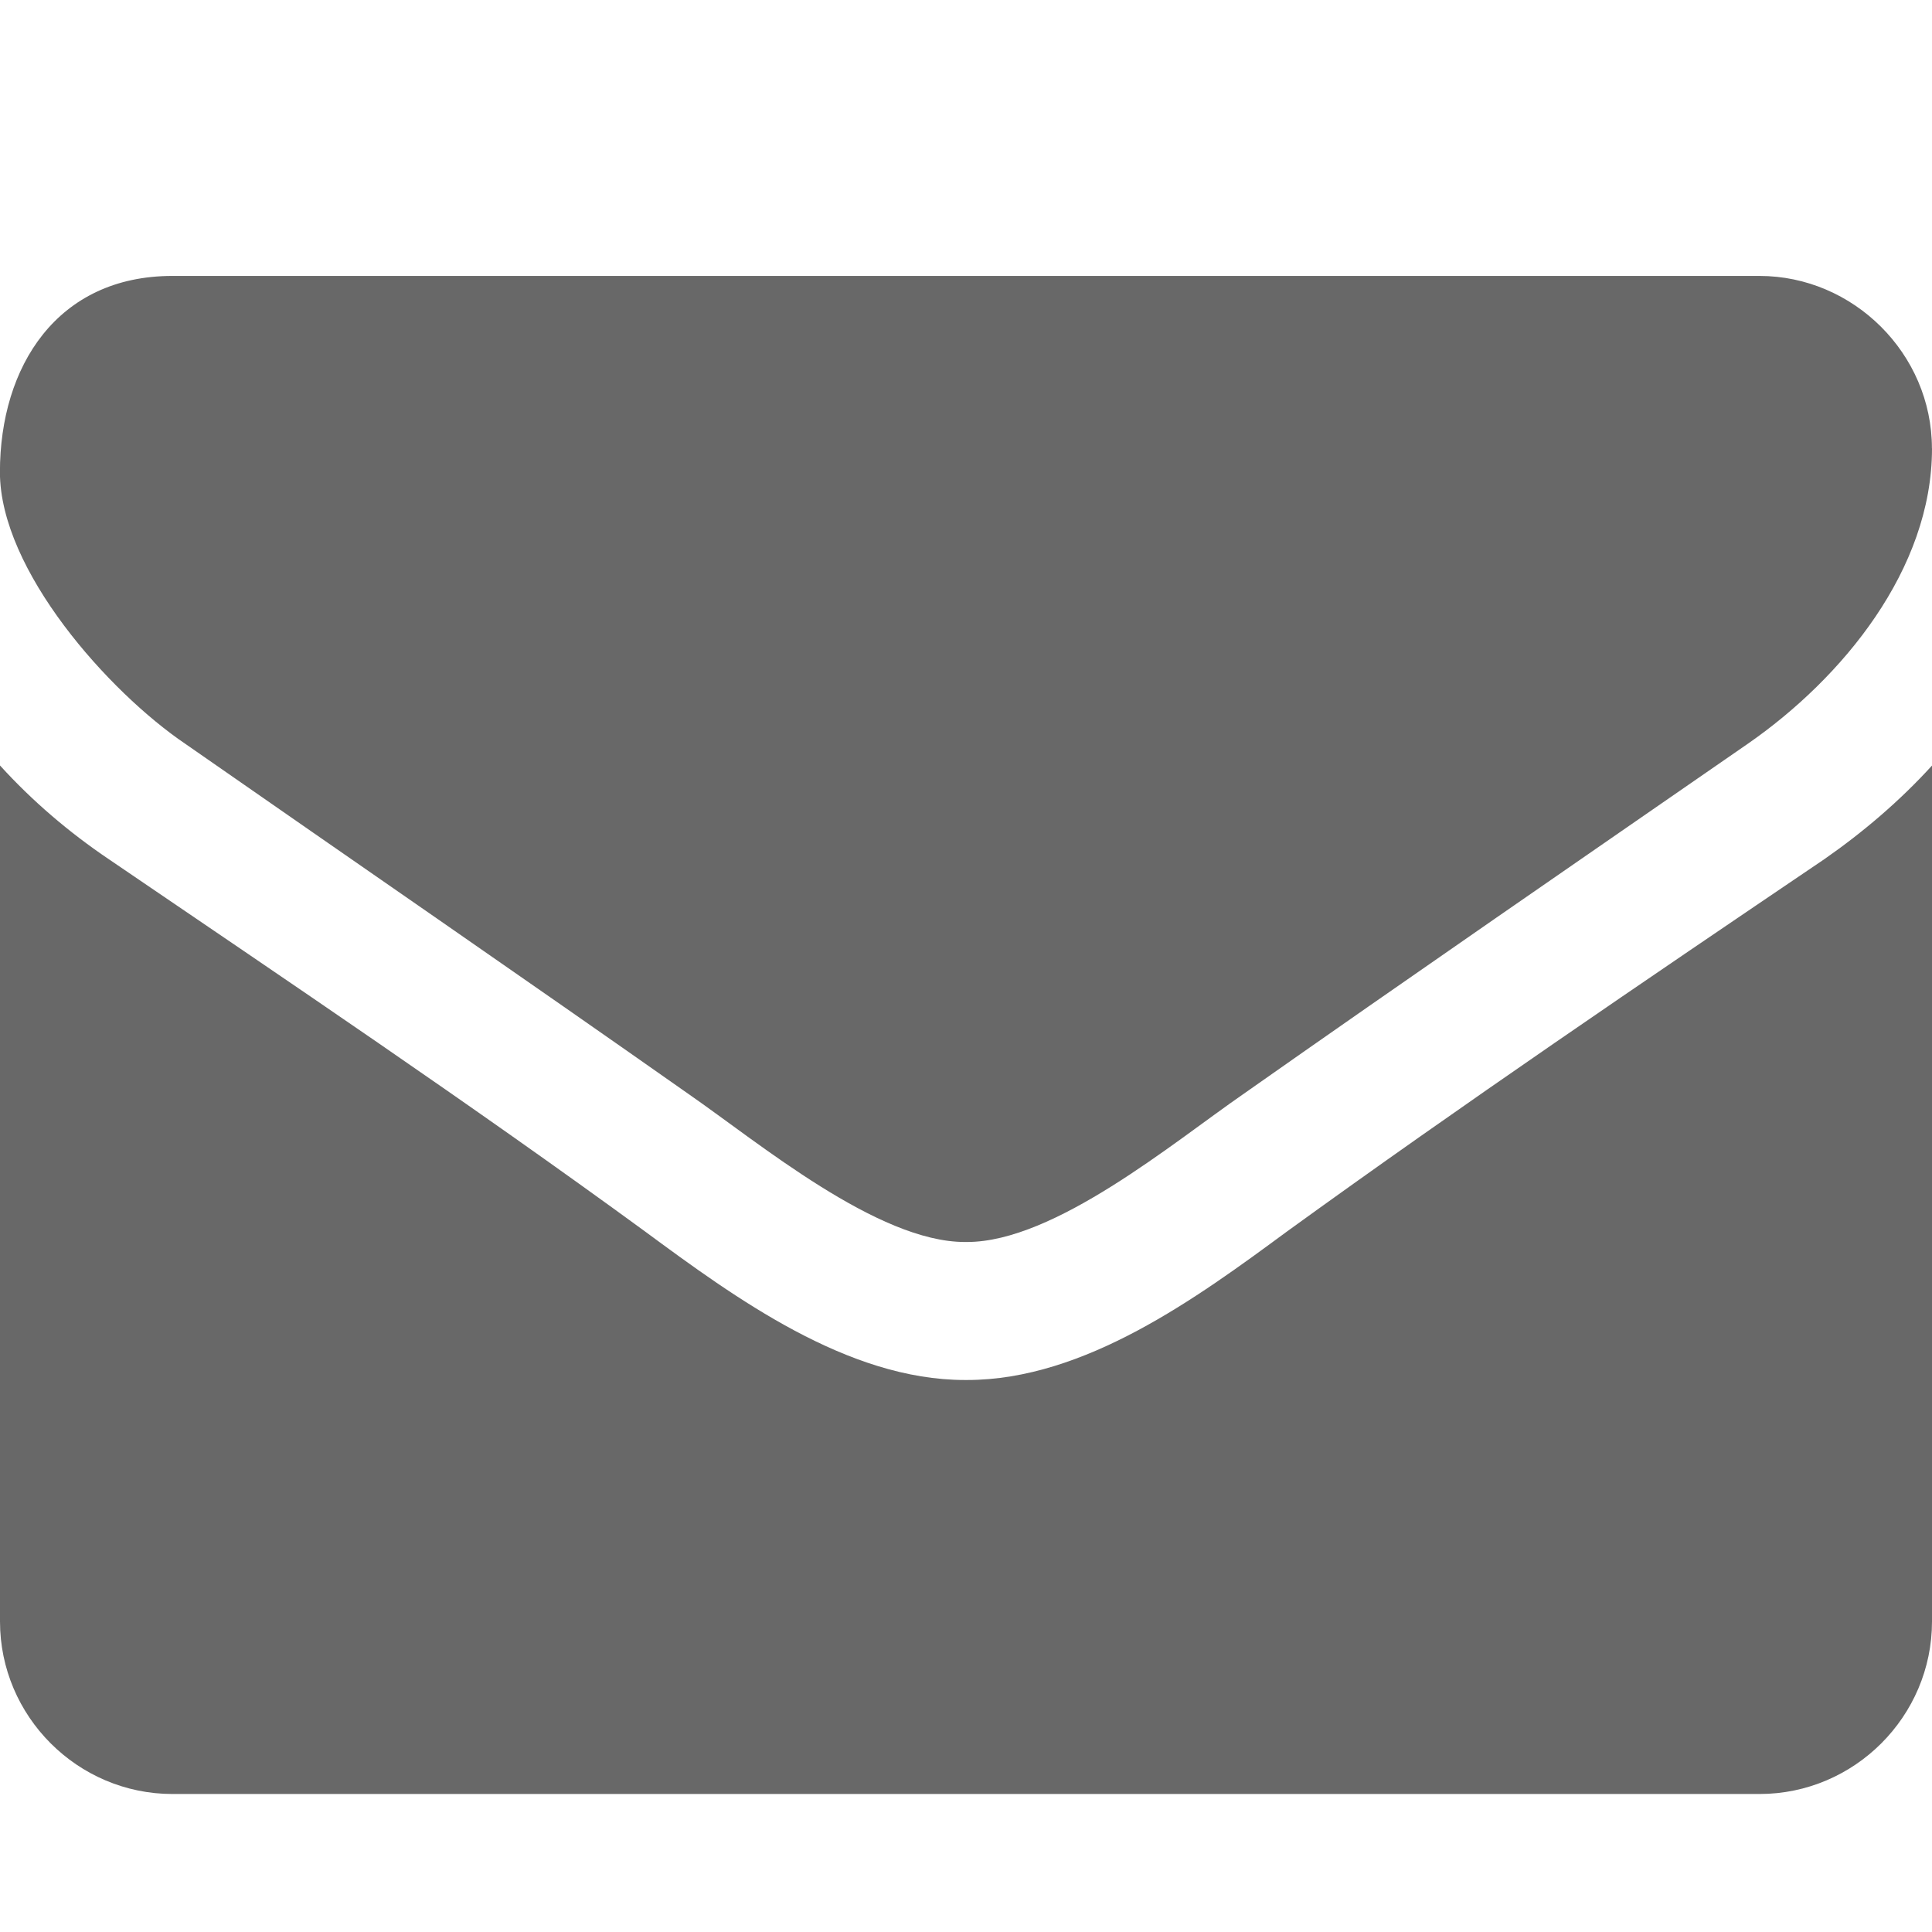 <!-- Generated by IcoMoon.io -->
<svg version="1.1" xmlns="http://www.w3.org/2000/svg" width="14" height="14" viewBox="0 0 28 28" fill="#686868">
<title>envelope</title>
<path d="M28 11.094v12.406c0 1.375-1.125 2.5-2.5 2.5h-23c-1.375 0-2.5-1.125-2.5-2.5v-12.406c0.469 0.516 1 0.969 1.578 1.359 2.594 1.766 5.219 3.531 7.766 5.391 1.313 0.969 2.938 2.156 4.641 2.156h0.031c1.703 0 3.328-1.188 4.641-2.156 2.547-1.844 5.172-3.625 7.781-5.391 0.562-0.391 1.094-0.844 1.563-1.359zM28 6.5c0 1.75-1.297 3.328-2.672 4.281-2.438 1.687-4.891 3.375-7.313 5.078-1.016 0.703-2.734 2.141-4 2.141h-0.031c-1.266 0-2.984-1.437-4-2.141-2.422-1.703-4.875-3.391-7.297-5.078-1.109-0.75-2.688-2.516-2.688-3.938 0-1.531 0.828-2.844 2.5-2.844h23c1.359 0 2.5 1.125 2.5 2.5z"></path>
</svg>
